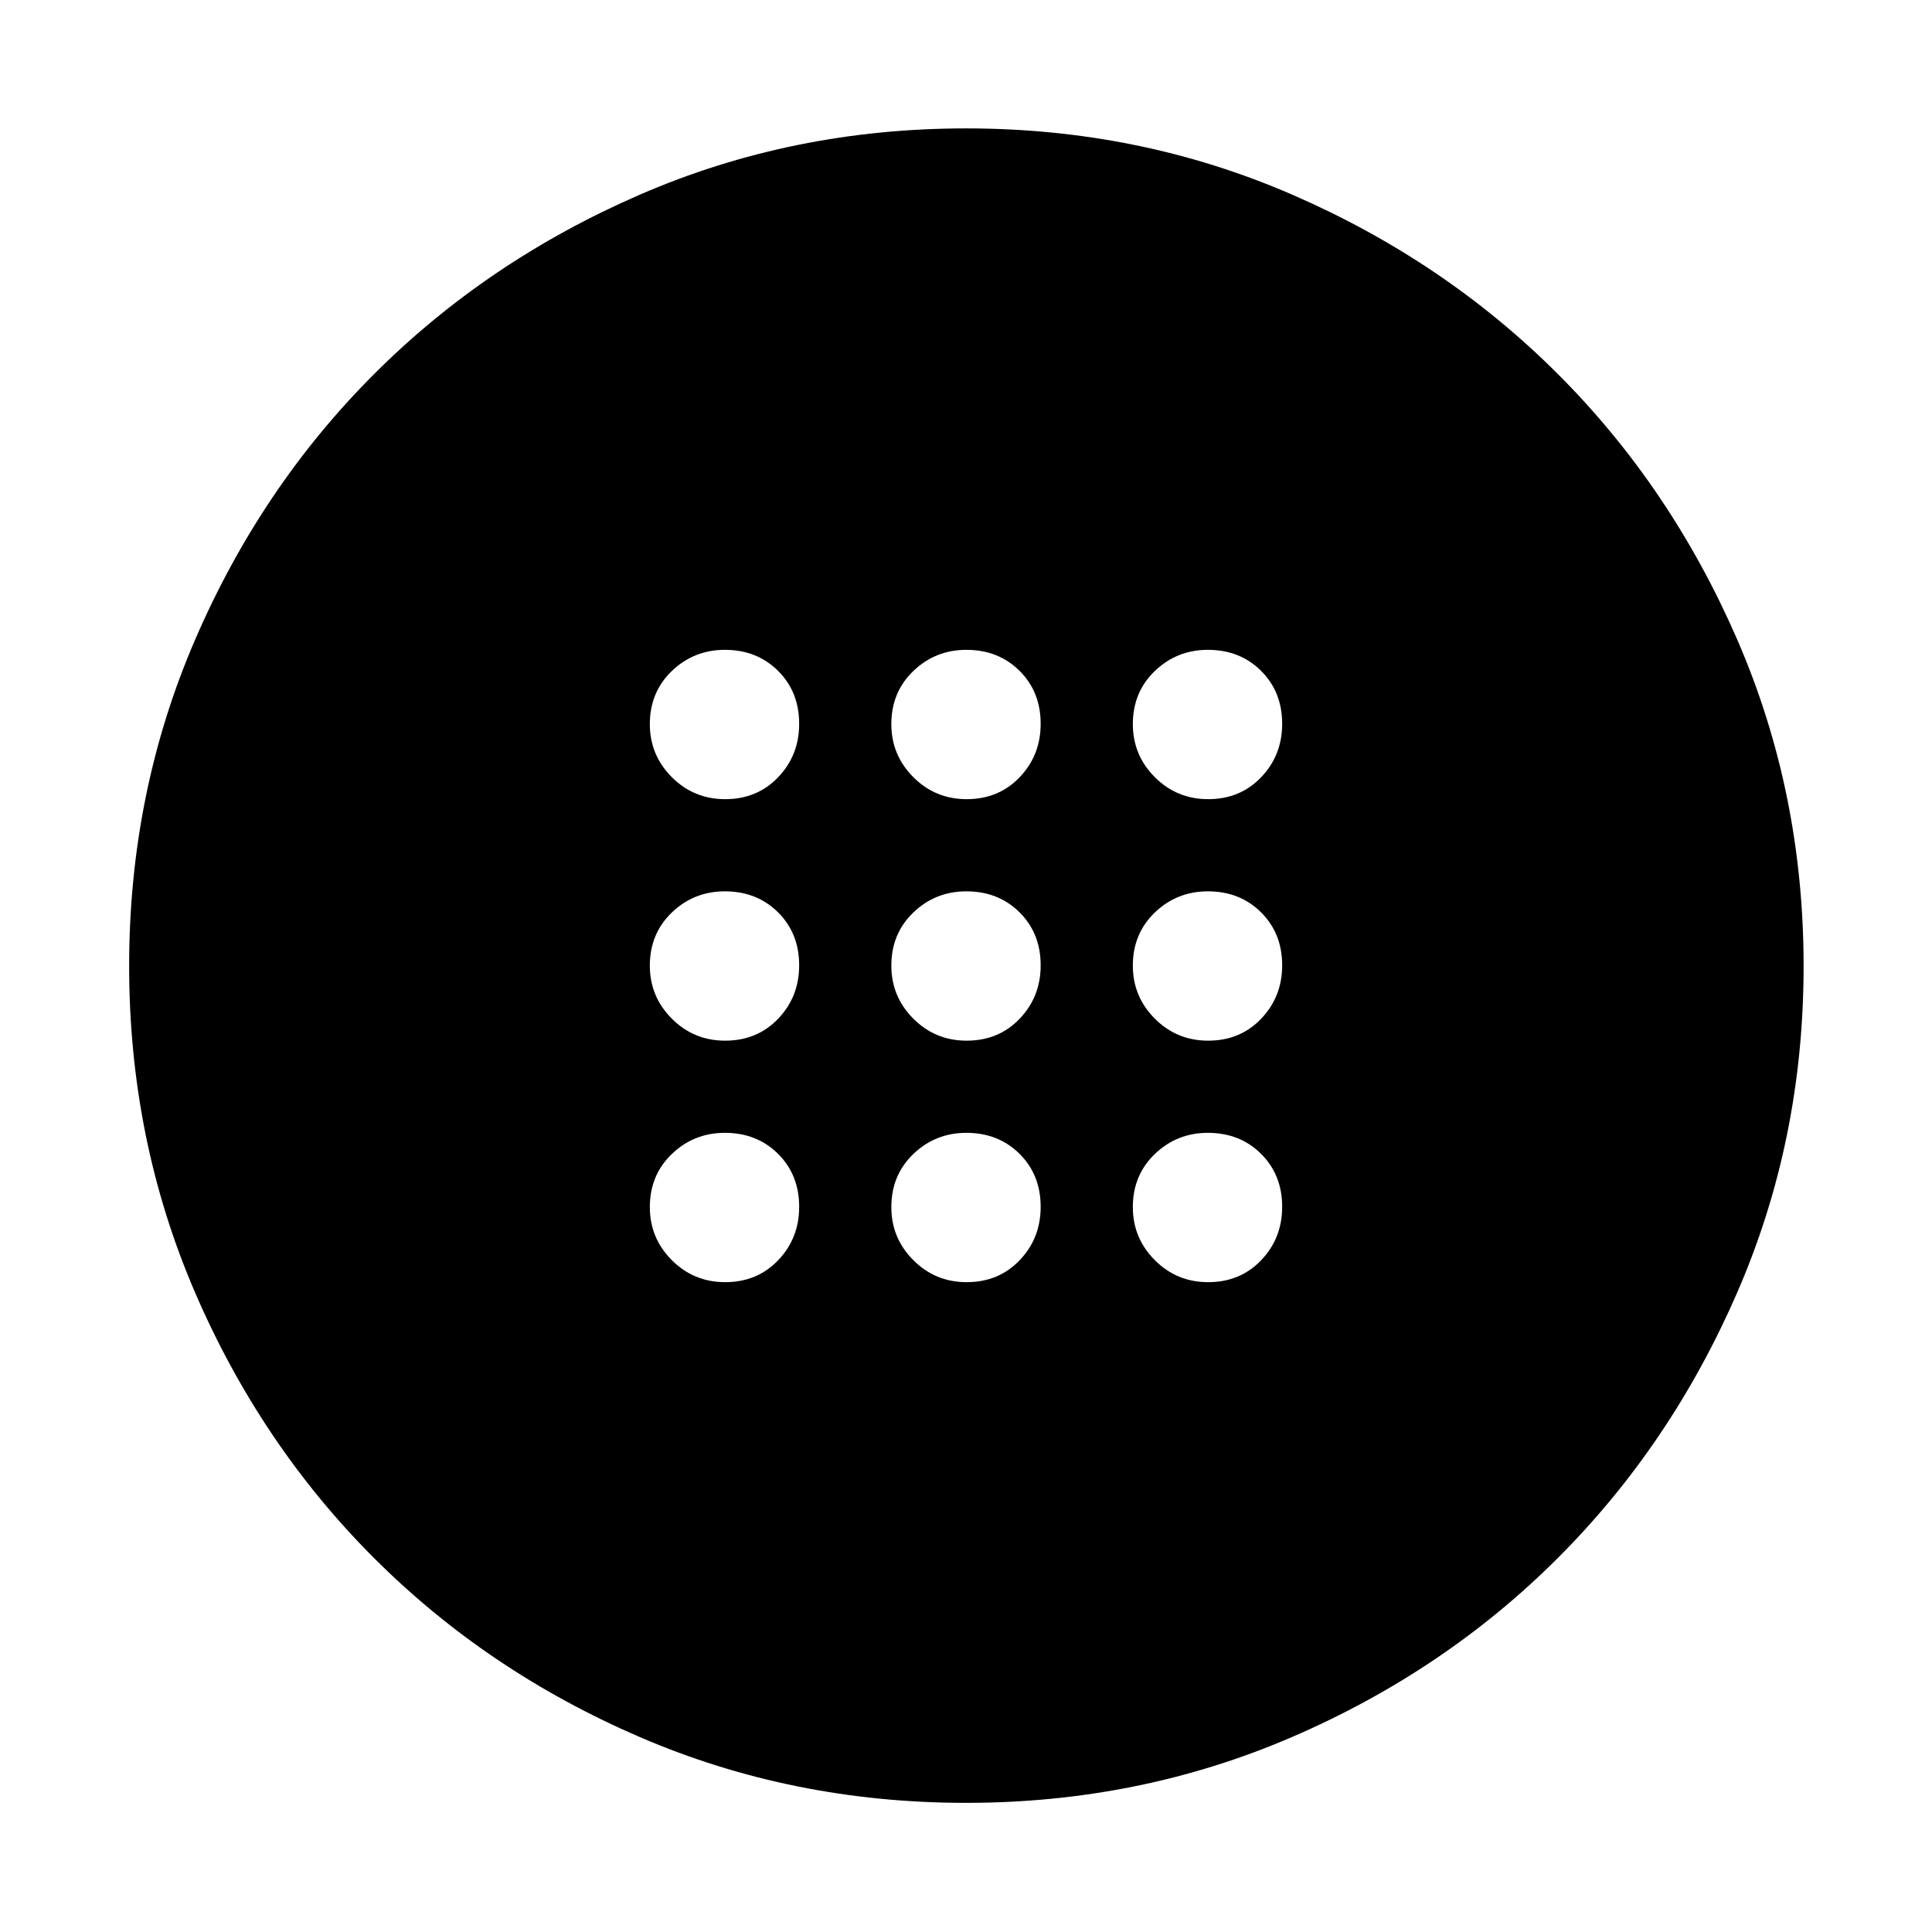 <svg xmlns="http://www.w3.org/2000/svg" height="40" viewBox="0 -960 960 960" width="40"><path d="M480.33-442.9q15.93 0 26.35-10.92 10.42-10.91 10.42-26.51 0-15.93-10.51-26.35-10.5-10.42-26.4-10.42-15.4 0-26.35 10.51-10.94 10.5-10.94 26.4 0 15.4 10.92 26.35 10.91 10.94 26.51 10.94Zm120 0q15.93 0 26.35-10.92 10.42-10.91 10.42-26.51 0-15.93-10.51-26.35-10.5-10.42-26.4-10.42-15.4 0-26.35 10.51-10.94 10.5-10.94 26.4 0 15.4 10.92 26.35 10.91 10.94 26.51 10.94Zm-240 0q15.93 0 26.35-10.92 10.42-10.91 10.42-26.51 0-15.93-10.51-26.35-10.5-10.42-26.4-10.42-15.4 0-26.35 10.51-10.94 10.5-10.94 26.4 0 15.4 10.92 26.35 10.91 10.94 26.51 10.94Zm120 120q15.93 0 26.35-10.92 10.42-10.91 10.42-26.51 0-15.93-10.51-26.35-10.5-10.42-26.4-10.42-15.4 0-26.35 10.51-10.94 10.5-10.94 26.4 0 15.4 10.92 26.35 10.91 10.94 26.51 10.94Zm120 0q15.93 0 26.35-10.92 10.42-10.91 10.42-26.51 0-15.93-10.51-26.35-10.5-10.42-26.4-10.42-15.4 0-26.35 10.51-10.94 10.5-10.94 26.4 0 15.4 10.92 26.35 10.91 10.94 26.51 10.94Zm-240 0q15.93 0 26.35-10.92 10.42-10.91 10.42-26.51 0-15.93-10.51-26.35-10.5-10.42-26.4-10.42-15.4 0-26.35 10.51-10.94 10.5-10.94 26.4 0 15.4 10.92 26.35 10.91 10.94 26.51 10.94Zm120-240q15.93 0 26.35-10.92 10.42-10.91 10.42-26.51 0-15.93-10.51-26.35-10.5-10.42-26.4-10.42-15.4 0-26.35 10.51-10.94 10.5-10.94 26.4 0 15.4 10.92 26.35 10.91 10.94 26.51 10.94Zm120 0q15.93 0 26.35-10.92 10.42-10.91 10.42-26.51 0-15.93-10.51-26.35-10.5-10.42-26.4-10.42-15.4 0-26.35 10.51-10.94 10.5-10.94 26.4 0 15.4 10.92 26.35 10.91 10.94 26.51 10.94Zm-240 0q15.93 0 26.35-10.92 10.42-10.91 10.42-26.51 0-15.93-10.51-26.35-10.5-10.42-26.4-10.42-15.4 0-26.35 10.51-10.94 10.5-10.94 26.4 0 15.4 10.92 26.35 10.91 10.94 26.51 10.94ZM480-64.17q-86.2 0-161.99-32.65-75.78-32.64-132.16-89Q129.48-242.18 96.82-318q-32.65-75.81-32.65-162.01 0-86.19 32.73-162.02 32.72-75.83 88.98-132.09 56.26-56.26 132.1-89.17 75.84-32.91 162.07-32.91 86.22 0 162.01 32.91 75.8 32.91 132.06 89.17 56.26 56.26 89.17 132.1 32.91 75.84 32.91 162.07 0 86.22-32.91 162.01-32.91 75.8-89.17 132.06-56.26 56.26-132.09 88.98Q566.21-64.17 480-64.17Z"/></svg>